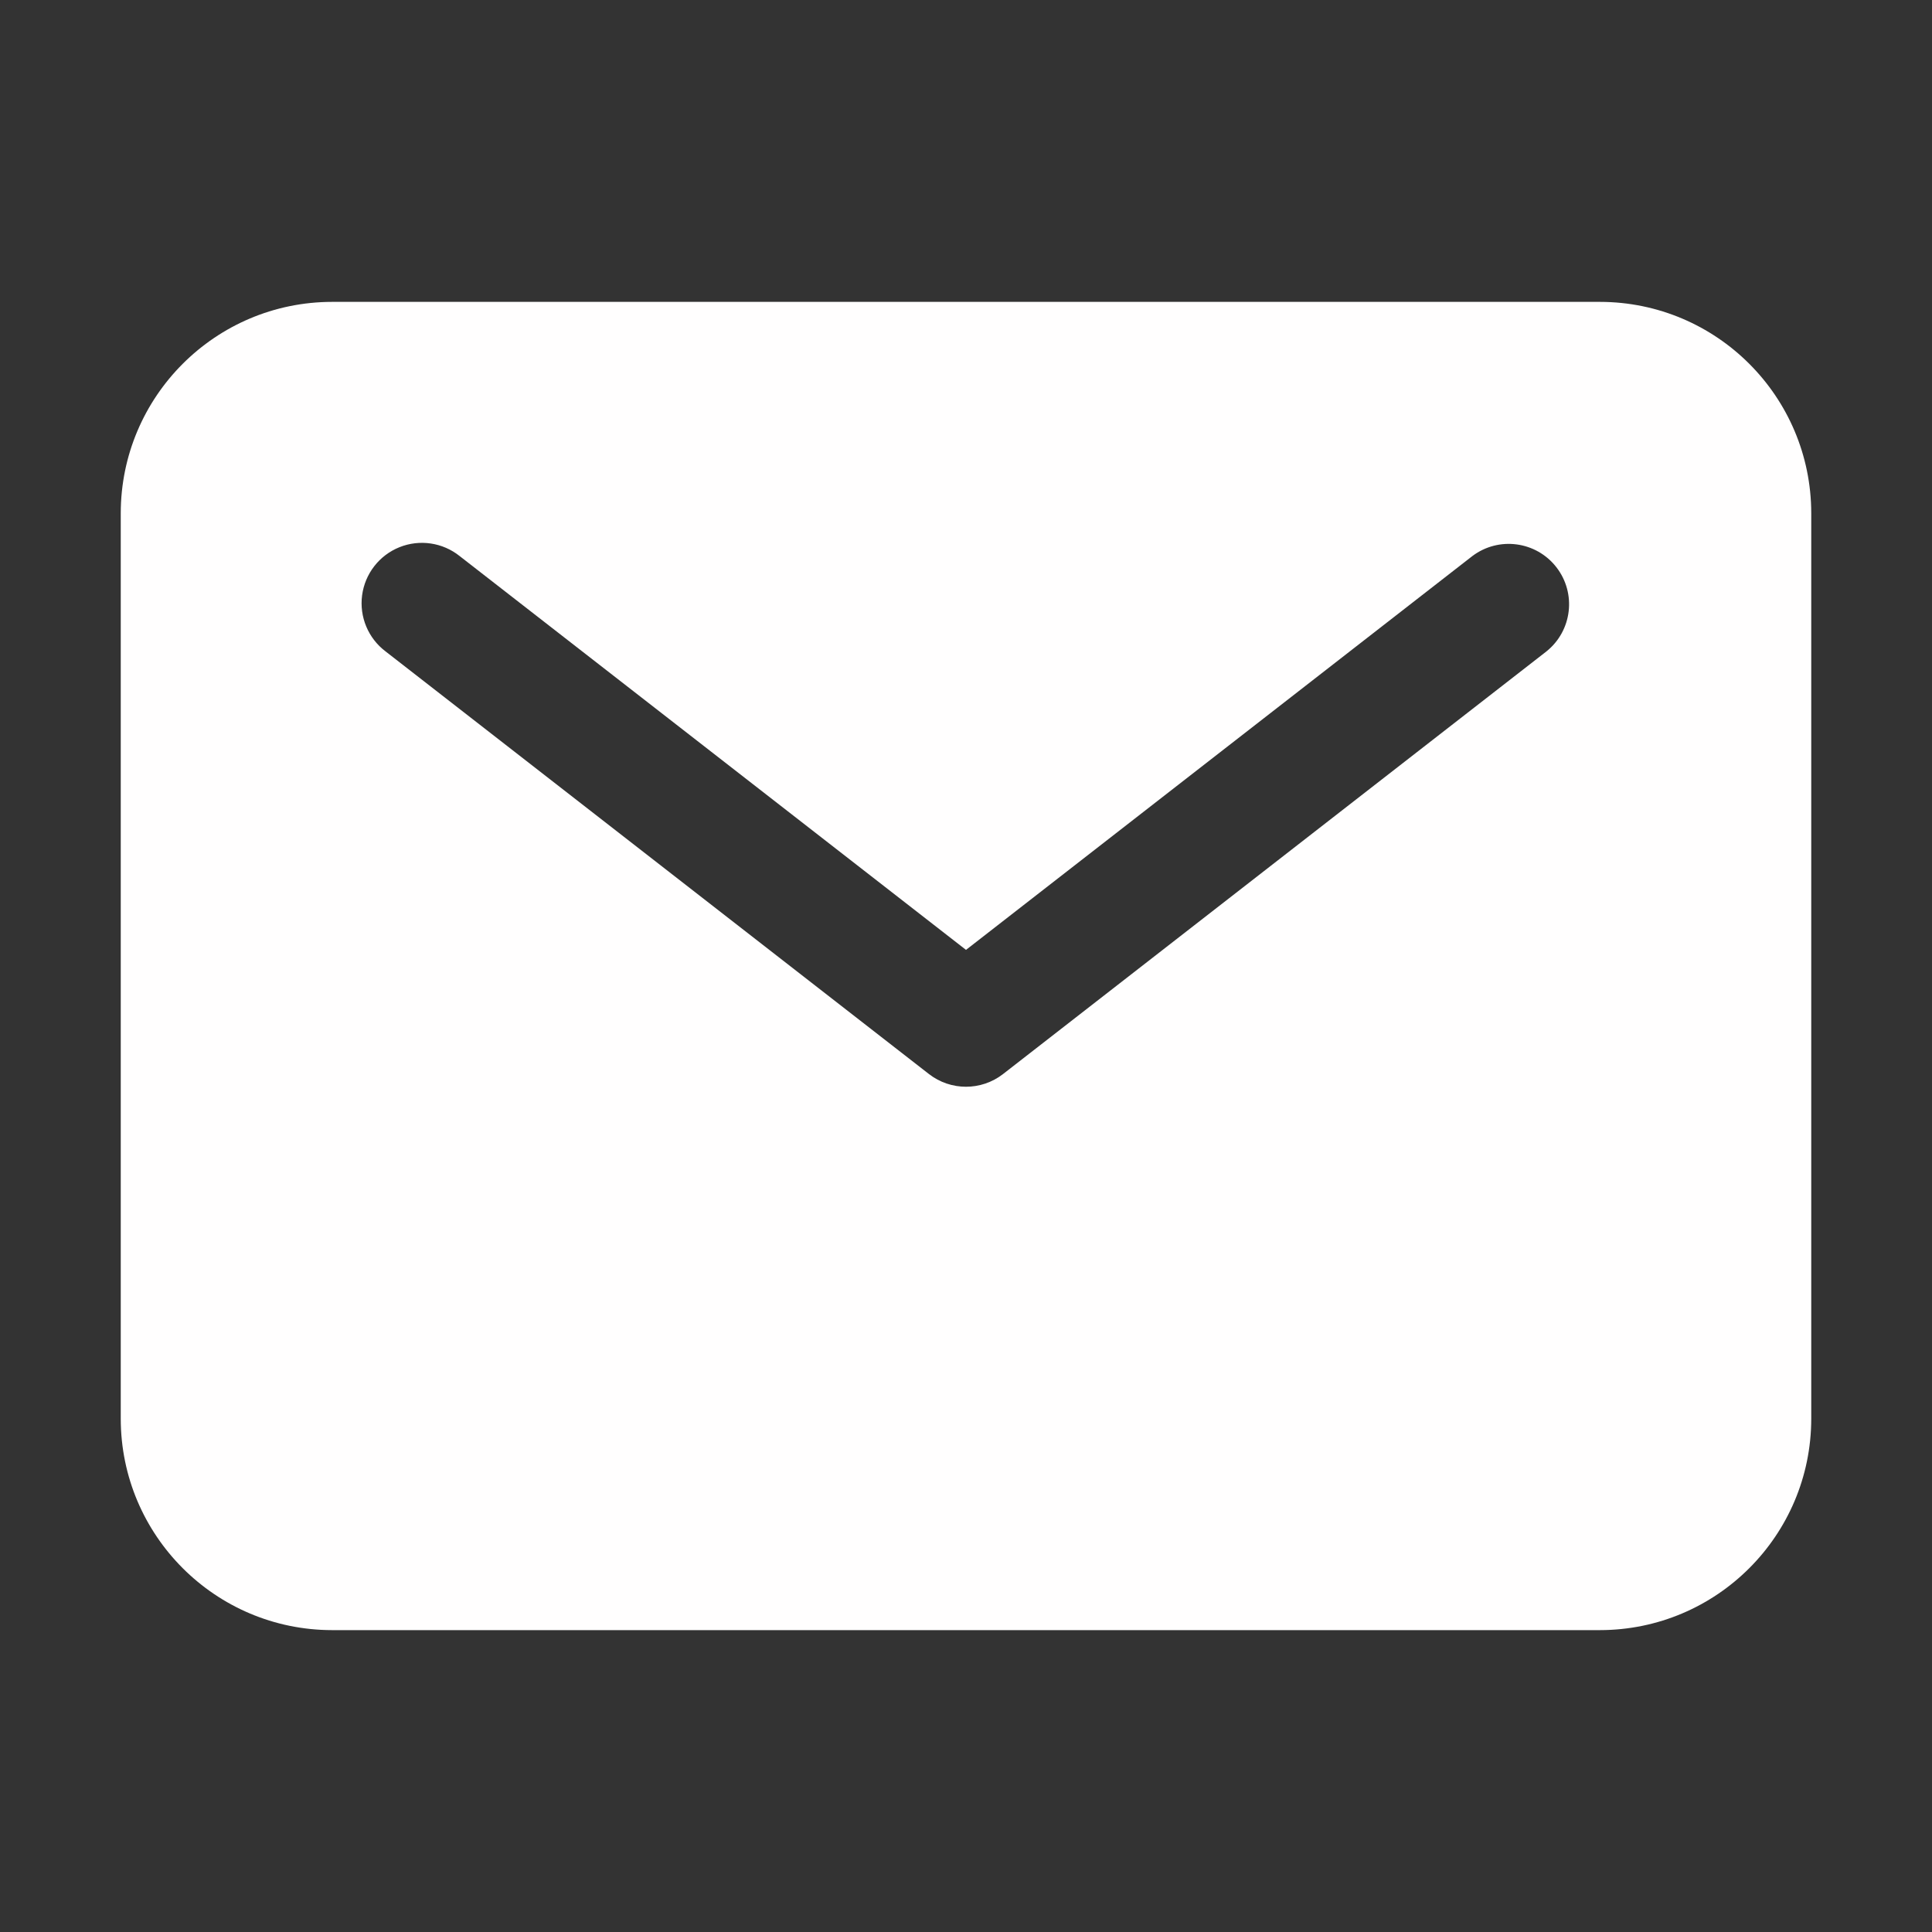 <svg version="1.1" xmlns="http://www.w3.org/2000/svg" xmlns:xlink="http://www.w3.org/1999/xlink" width="512" height="512" viewBox="0,0,256,256"><rect x="0" y="0" width="256" height="256" fill="#333333" stroke="none"/><g fill="#fffefe" fill-rule="nonzero" stroke="none" stroke-width="1" stroke-linecap="butt" stroke-linejoin="miter" stroke-miterlimit="10" stroke-dasharray="" stroke-dashoffset="0" font-family="none" font-weight="none" font-size="none" text-anchor="none" style="mix-blend-mode: normal"><g transform="scale(0.5,0.5)"><path d="M424,80h-336c-30.914,0.033 -55.967,25.086 -56,56v240c0.033,30.914 25.086,55.967 56,56h336c30.914,-0.033 55.967,-25.086 56,-56v-240c-0.033,-30.914 -25.086,-55.967 -56,-56zM409.82,172.63l-144,112c-5.777,4.491 -13.863,4.491 -19.64,0l-144,-112c-4.604,-3.477 -6.98,-9.164 -6.217,-14.883c0.763,-5.719 4.546,-10.585 9.901,-12.734c5.355,-2.149 11.452,-1.248 15.957,2.357l134.18,104.36l134.18,-104.36c6.982,-5.272 16.903,-3.959 22.273,2.947c5.37,6.907 4.197,16.846 -2.633,22.313z"></path></g></g></svg>